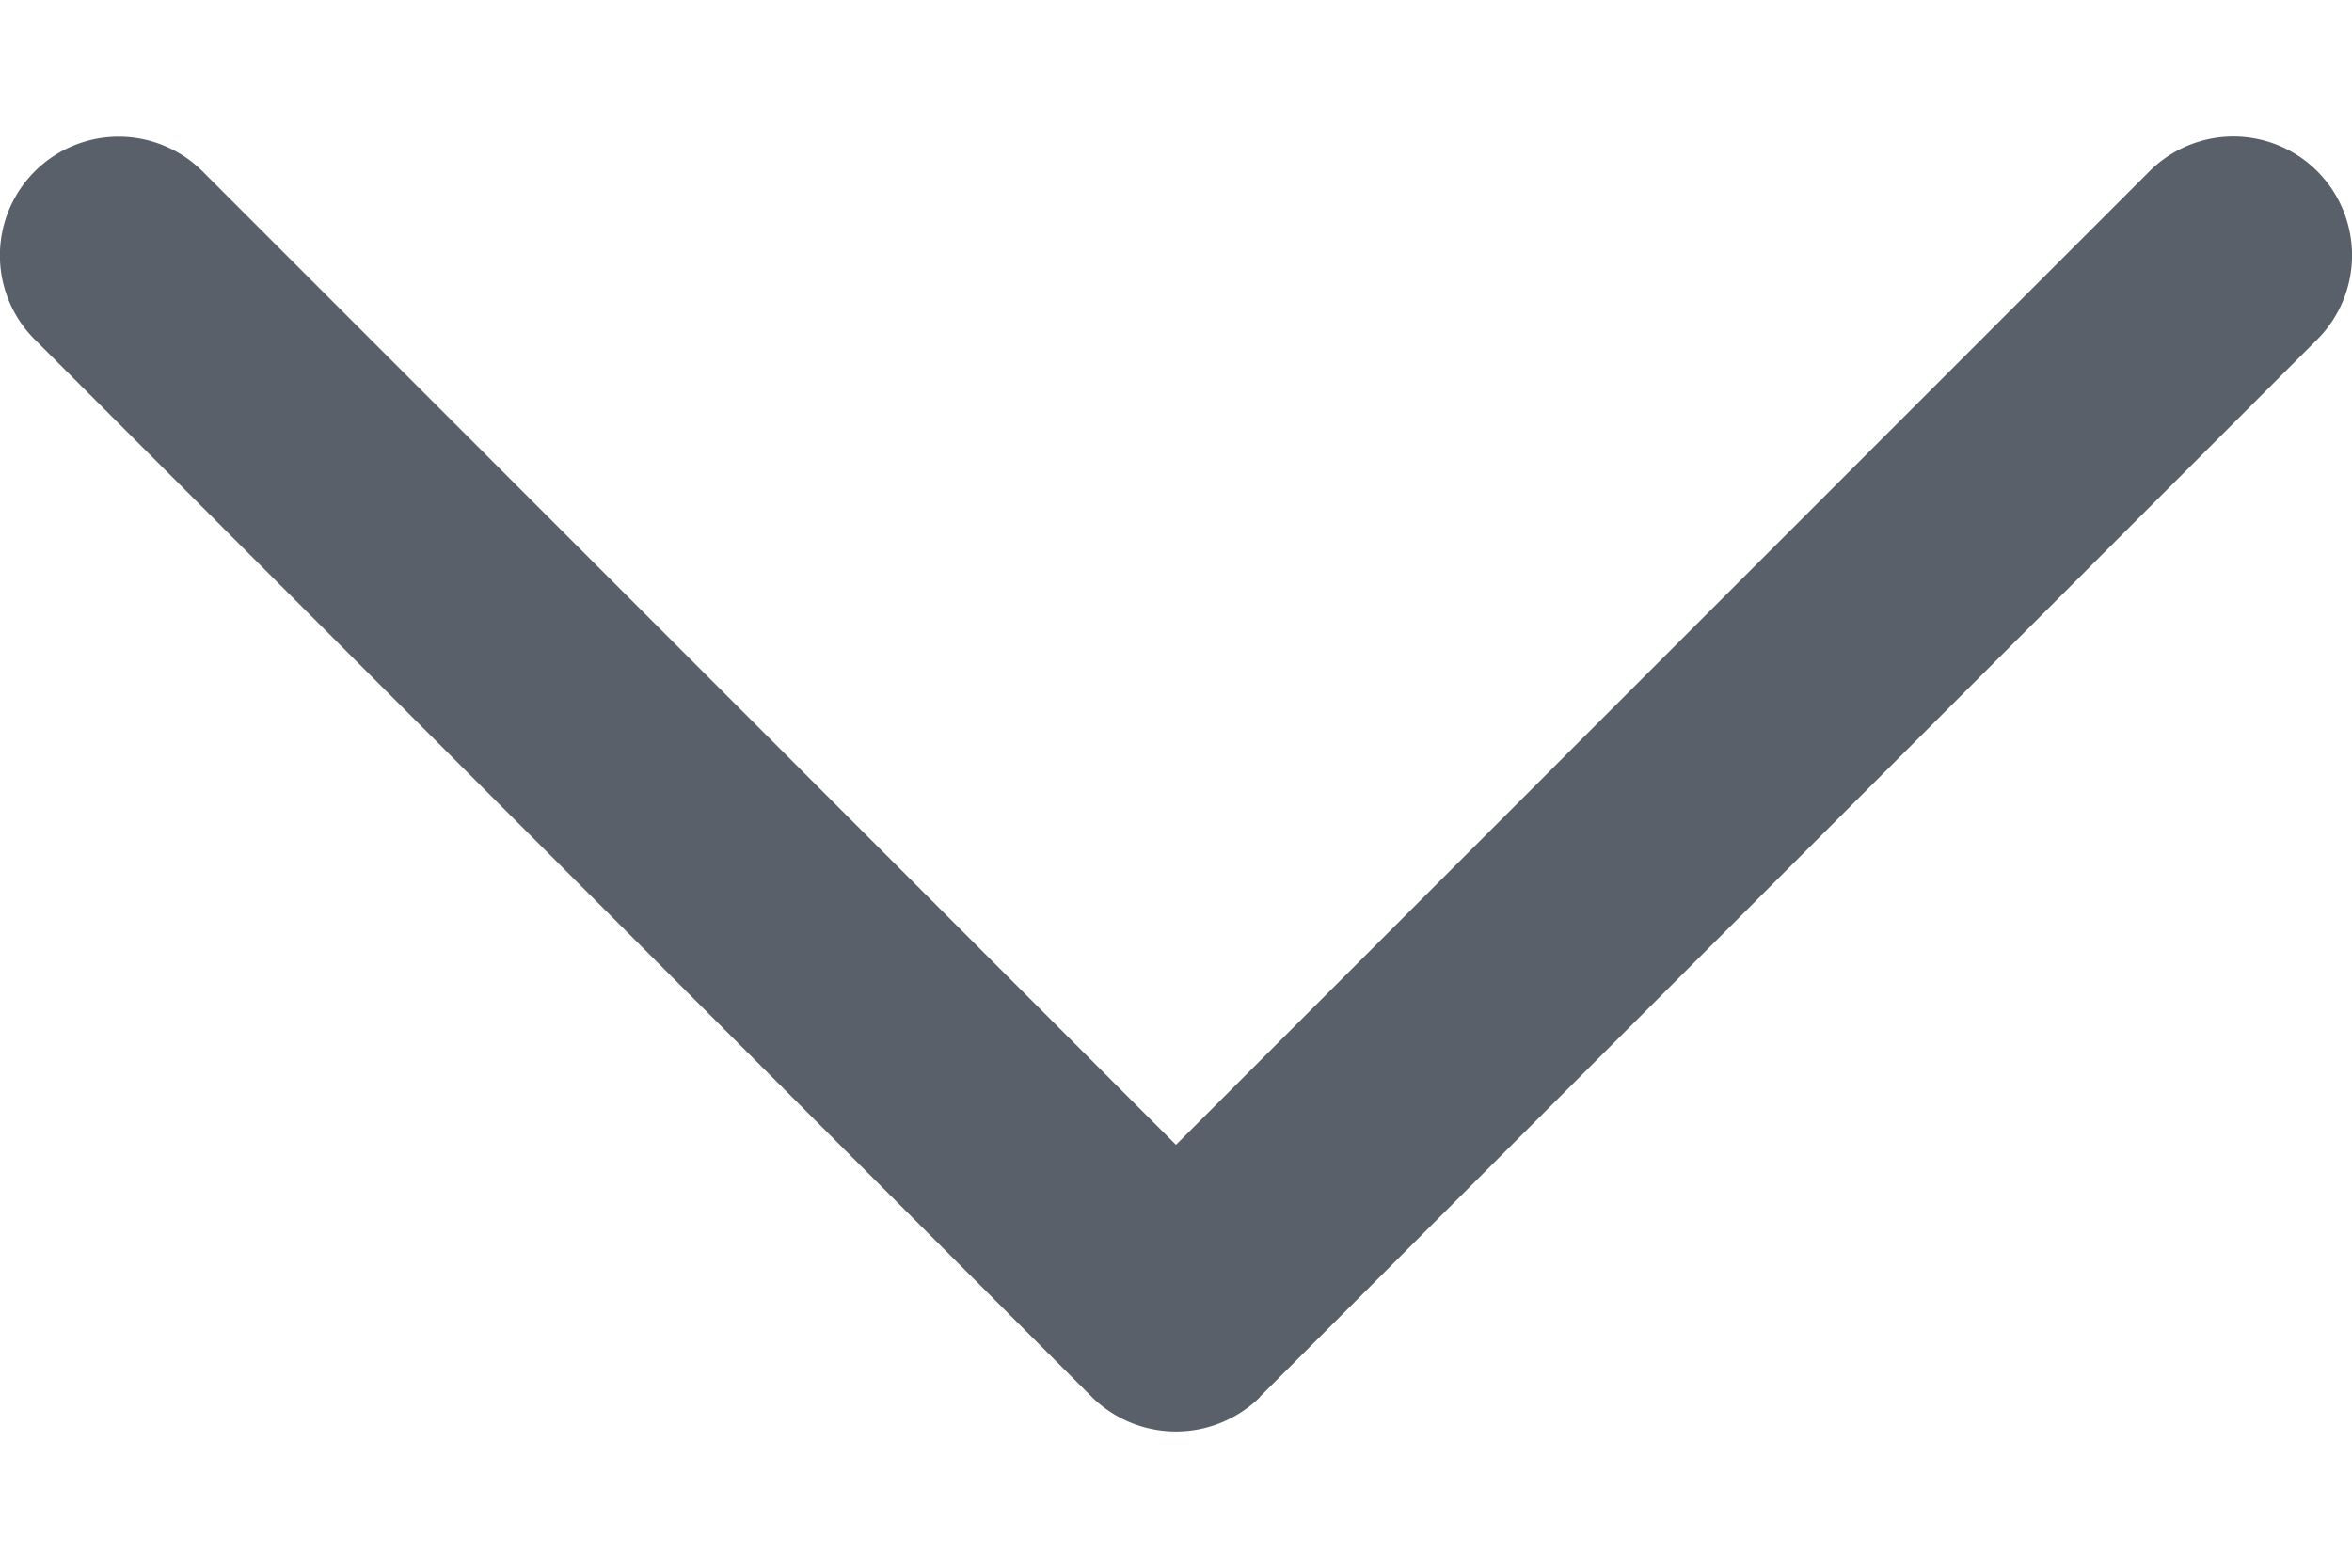 <svg width="12" height="8" fill="none" xmlns="http://www.w3.org/2000/svg"><path d="M6.428 7.128l5.395-5.396a.608.608 0 000-.858.605.605 0 00-.856 0L6 5.842 1.034.875a.605.605 0 10-.857.857L5.572 7.13a.611.611 0 00.856 0z" fill="#596069"/></svg>